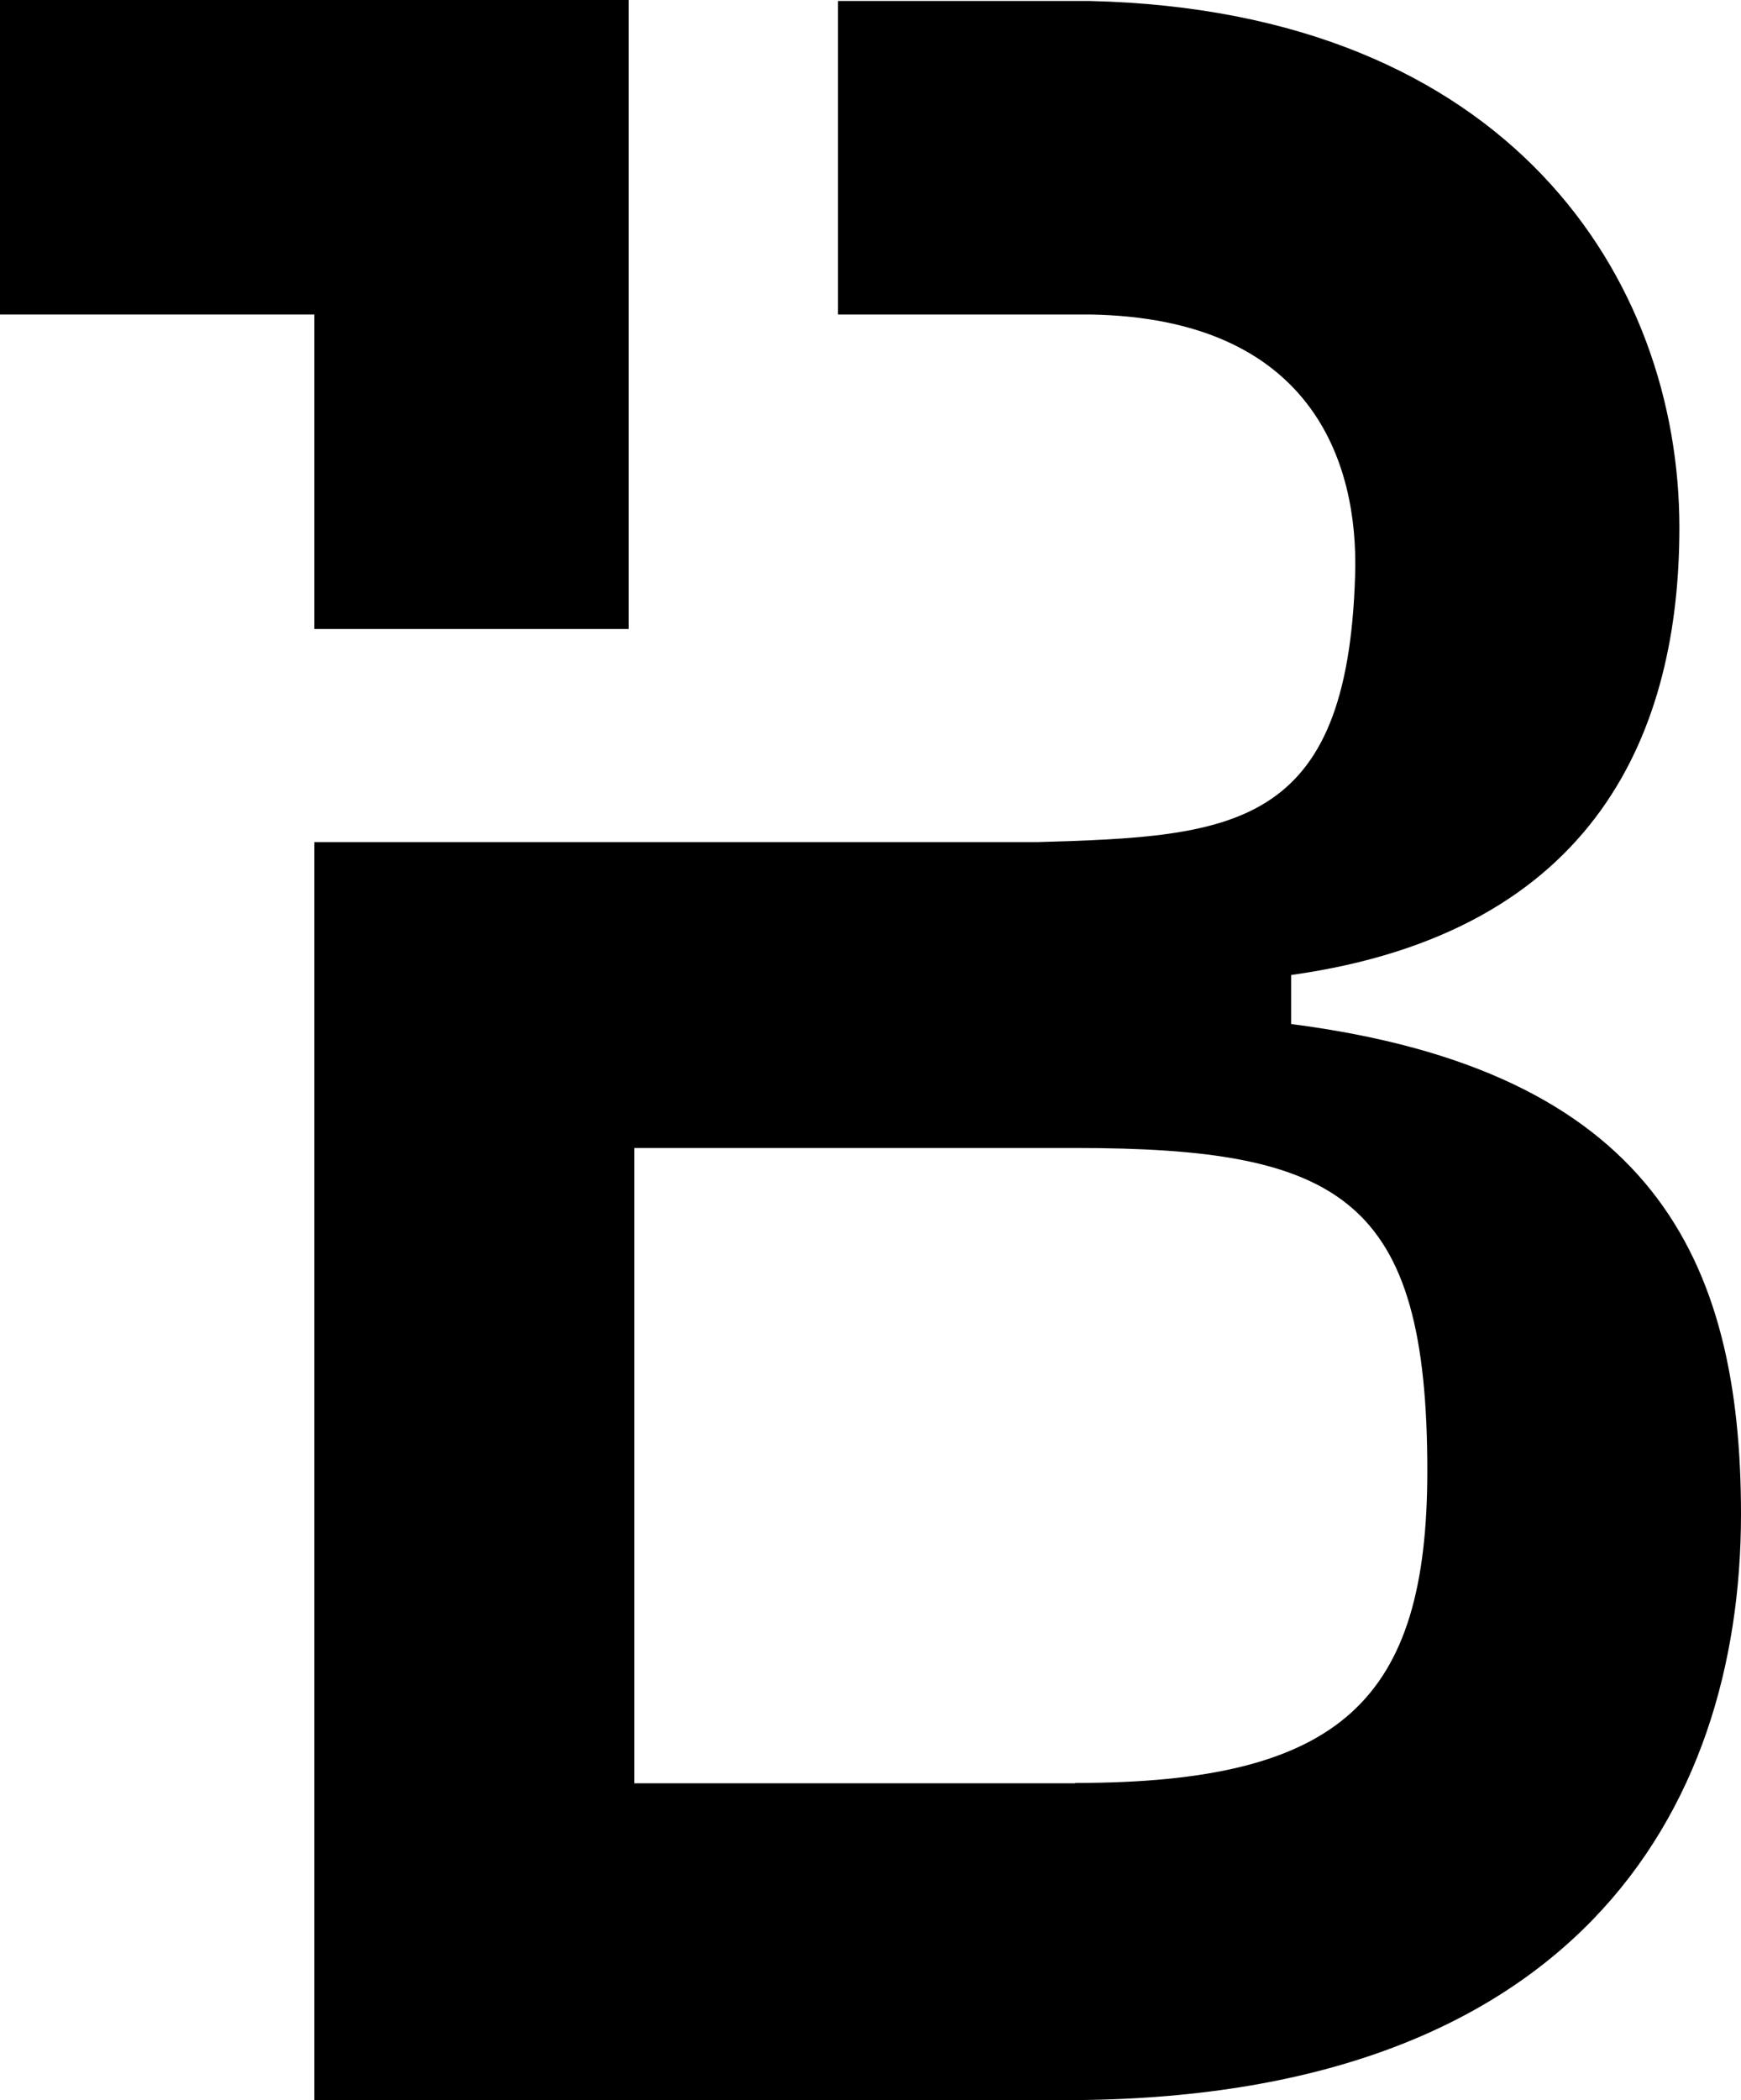 <?xml version="1.0" encoding="UTF-8"?><svg id="Layer_1" xmlns="http://www.w3.org/2000/svg" viewBox="0 0 52.56 63.37"><polygon points="9.49 18.98 18.98 18.98 18.98 9.49 18.98 0 9.49 0 0 0 0 9.49 9.49 9.49 9.49 18.98"/><path d="M38.98,30.91v-1.49c9.3-1.3,11.72-7.45,11.72-13.5C50.7,8.43,45.58,.33,32.91,.03h-7.61V9.49h7.61c6.69,.11,8.11,4.45,8,7.87-.23,7.66-3.67,7.88-9.59,8.05H9.49V63.37h22.69c15.26,0,20.38-8.65,20.38-17.68,0-7.72-2.7-13.39-13.58-14.79Zm-6.52,22.9h-13.31v-19.17h13.31c8.04,0,10.63,1.52,10.63,9.74,0,6.91-2.59,9.42-10.63,9.42Z"/></svg>